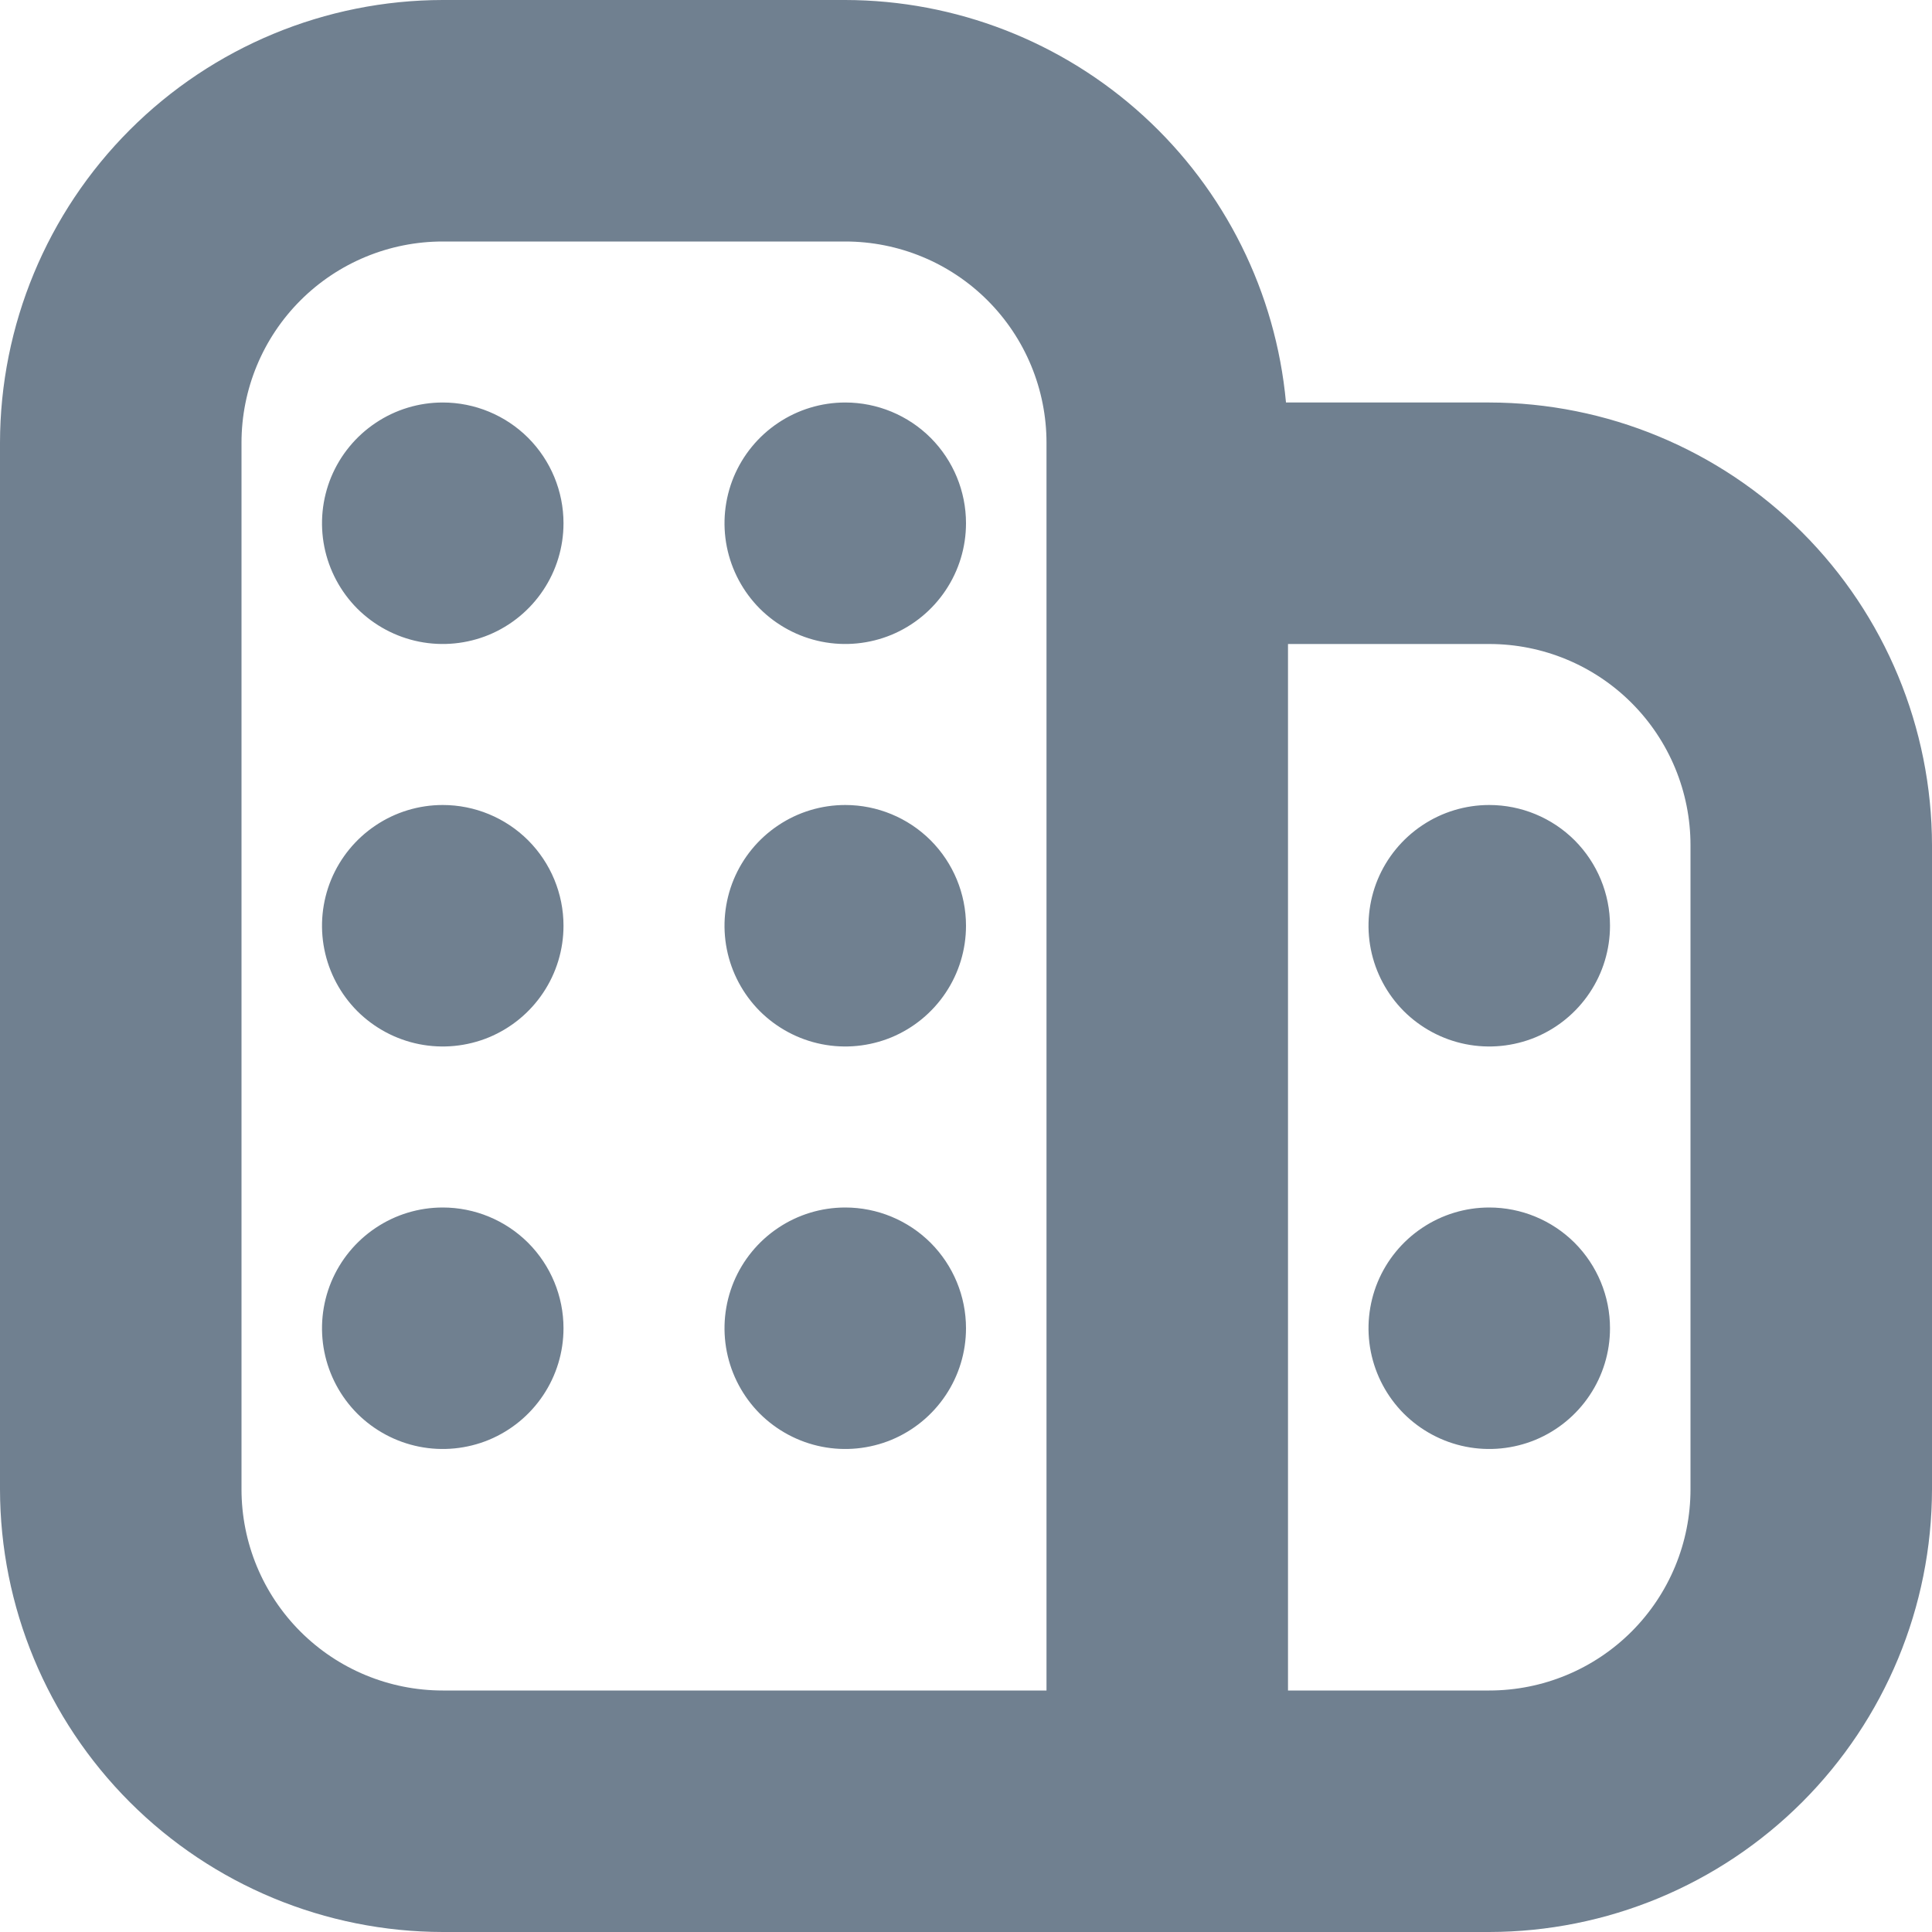 <svg width="24" height="24" viewBox="0 0 24 24" fill="none" xmlns="http://www.w3.org/2000/svg">
<g clip-path="url(#clip0_9_7157)">
<path d="M18.5 5H15.975C15.849 3.634 15.218 2.365 14.205 1.44C13.193 0.516 11.871 0.002 10.5 0L5.5 0C4.042 0.002 2.644 0.582 1.613 1.613C0.582 2.644 0.002 4.042 0 5.5L0 18.5C0.002 19.958 0.582 21.356 1.613 22.387C2.644 23.418 4.042 23.998 5.5 24H18.5C19.958 23.998 21.356 23.418 22.387 22.387C23.418 21.356 23.998 19.958 24 18.5V10.5C23.998 9.042 23.418 7.644 22.387 6.613C21.356 5.582 19.958 5.002 18.5 5ZM3 18.5V5.5C3 4.837 3.263 4.201 3.732 3.732C4.201 3.263 4.837 3 5.5 3H10.5C11.163 3 11.799 3.263 12.268 3.732C12.737 4.201 13 4.837 13 5.5V21H5.5C4.837 21 4.201 20.737 3.732 20.268C3.263 19.799 3 19.163 3 18.5ZM21 18.5C21 19.163 20.737 19.799 20.268 20.268C19.799 20.737 19.163 21 18.5 21H16V8H18.5C19.163 8 19.799 8.263 20.268 8.732C20.737 9.201 21 9.837 21 10.5V18.5ZM20 11.5C20 11.797 19.912 12.087 19.747 12.333C19.582 12.58 19.348 12.772 19.074 12.886C18.8 12.999 18.498 13.029 18.207 12.971C17.916 12.913 17.649 12.77 17.439 12.561C17.23 12.351 17.087 12.084 17.029 11.793C16.971 11.502 17.001 11.2 17.114 10.926C17.228 10.652 17.42 10.418 17.667 10.253C17.913 10.088 18.203 10 18.5 10C18.898 10 19.279 10.158 19.561 10.439C19.842 10.721 20 11.102 20 11.5ZM20 16.5C20 16.797 19.912 17.087 19.747 17.333C19.582 17.58 19.348 17.772 19.074 17.886C18.8 17.999 18.498 18.029 18.207 17.971C17.916 17.913 17.649 17.77 17.439 17.561C17.23 17.351 17.087 17.084 17.029 16.793C16.971 16.502 17.001 16.2 17.114 15.926C17.228 15.652 17.42 15.418 17.667 15.253C17.913 15.088 18.203 15 18.5 15C18.898 15 19.279 15.158 19.561 15.439C19.842 15.721 20 16.102 20 16.5ZM7 6.5C7 6.797 6.912 7.087 6.747 7.333C6.582 7.58 6.348 7.772 6.074 7.886C5.8 7.999 5.498 8.029 5.207 7.971C4.916 7.913 4.649 7.77 4.439 7.561C4.23 7.351 4.087 7.084 4.029 6.793C3.971 6.502 4.001 6.2 4.114 5.926C4.228 5.652 4.42 5.418 4.667 5.253C4.913 5.088 5.203 5 5.5 5C5.898 5 6.279 5.158 6.561 5.439C6.842 5.721 7 6.102 7 6.5ZM7 11.5C7 11.797 6.912 12.087 6.747 12.333C6.582 12.58 6.348 12.772 6.074 12.886C5.8 12.999 5.498 13.029 5.207 12.971C4.916 12.913 4.649 12.77 4.439 12.561C4.23 12.351 4.087 12.084 4.029 11.793C3.971 11.502 4.001 11.2 4.114 10.926C4.228 10.652 4.42 10.418 4.667 10.253C4.913 10.088 5.203 10 5.5 10C5.898 10 6.279 10.158 6.561 10.439C6.842 10.721 7 11.102 7 11.5ZM12 6.5C12 6.797 11.912 7.087 11.747 7.333C11.582 7.58 11.348 7.772 11.074 7.886C10.8 7.999 10.498 8.029 10.207 7.971C9.916 7.913 9.649 7.77 9.439 7.561C9.23 7.351 9.087 7.084 9.029 6.793C8.971 6.502 9.001 6.2 9.114 5.926C9.228 5.652 9.42 5.418 9.667 5.253C9.913 5.088 10.203 5 10.5 5C10.898 5 11.279 5.158 11.561 5.439C11.842 5.721 12 6.102 12 6.5ZM12 11.5C12 11.797 11.912 12.087 11.747 12.333C11.582 12.58 11.348 12.772 11.074 12.886C10.8 12.999 10.498 13.029 10.207 12.971C9.916 12.913 9.649 12.77 9.439 12.561C9.23 12.351 9.087 12.084 9.029 11.793C8.971 11.502 9.001 11.2 9.114 10.926C9.228 10.652 9.42 10.418 9.667 10.253C9.913 10.088 10.203 10 10.5 10C10.898 10 11.279 10.158 11.561 10.439C11.842 10.721 12 11.102 12 11.5ZM7 16.5C7 16.797 6.912 17.087 6.747 17.333C6.582 17.58 6.348 17.772 6.074 17.886C5.8 17.999 5.498 18.029 5.207 17.971C4.916 17.913 4.649 17.77 4.439 17.561C4.23 17.351 4.087 17.084 4.029 16.793C3.971 16.502 4.001 16.2 4.114 15.926C4.228 15.652 4.42 15.418 4.667 15.253C4.913 15.088 5.203 15 5.5 15C5.898 15 6.279 15.158 6.561 15.439C6.842 15.721 7 16.102 7 16.5ZM12 16.5C12 16.797 11.912 17.087 11.747 17.333C11.582 17.58 11.348 17.772 11.074 17.886C10.8 17.999 10.498 18.029 10.207 17.971C9.916 17.913 9.649 17.77 9.439 17.561C9.23 17.351 9.087 17.084 9.029 16.793C8.971 16.502 9.001 16.2 9.114 15.926C9.228 15.652 9.42 15.418 9.667 15.253C9.913 15.088 10.203 15 10.5 15C10.898 15 11.279 15.158 11.561 15.439C11.842 15.721 12 16.102 12 16.5Z" fill="#708090"/>
</g>
<defs>
<clipPath id="clip0_9_7157">
<rect width="24" height="24" fill="white"/>
</clipPath>
</defs>
</svg>
